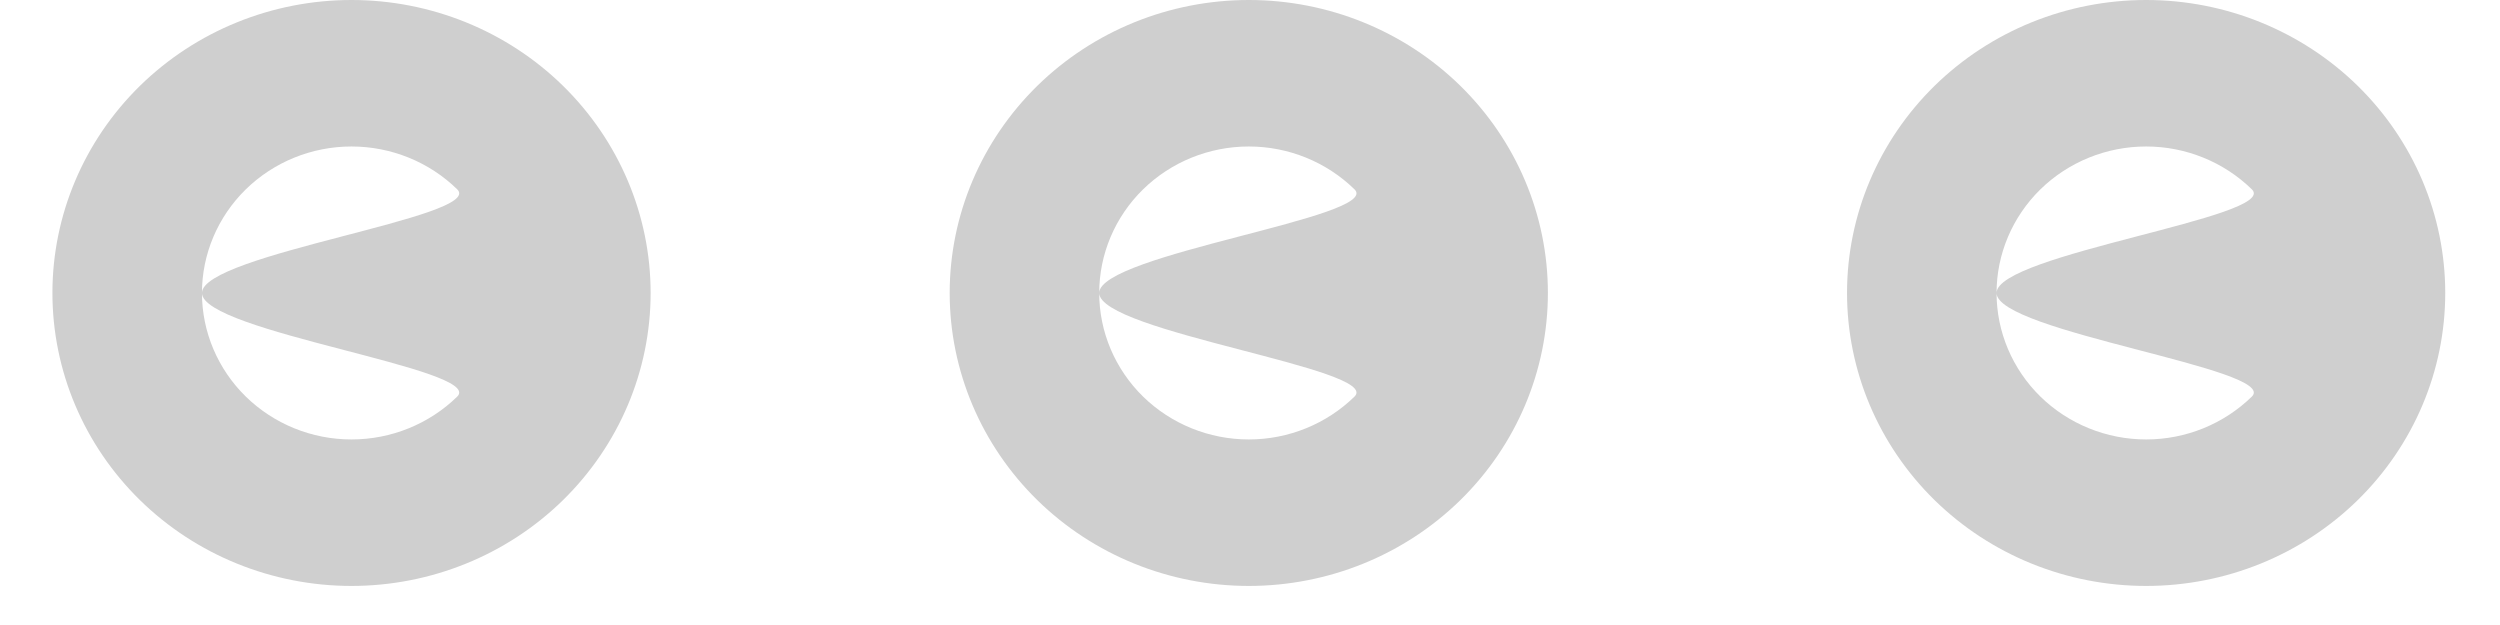 <svg width="32" height="8" viewBox="0 0 32 8" fill="none" xmlns="http://www.w3.org/2000/svg">
<path d="M23.642 3.75C23.642 2.755 24.045 1.802 24.763 1.098C25.481 0.395 26.455 0 27.471 0C28.486 0 29.46 0.395 30.178 1.098C30.896 1.802 31.299 2.755 31.299 3.75C31.299 4.745 30.896 5.698 30.178 6.402C29.46 7.105 28.486 7.5 27.471 7.5C26.455 7.5 25.481 7.105 24.763 6.402C24.045 5.698 23.642 4.745 23.642 3.75ZM12.156 3.75C12.156 2.755 12.56 1.802 13.278 1.098C13.996 0.395 14.969 0 15.985 0C17 0 17.974 0.395 18.692 1.098C19.41 1.802 19.813 2.755 19.813 3.75C19.813 4.745 19.41 5.698 18.692 6.402C17.974 7.105 17 7.5 15.985 7.5C14.969 7.5 13.996 7.105 13.278 6.402C12.56 5.698 12.156 4.745 12.156 3.75ZM0.671 3.75C0.671 2.755 1.074 1.802 1.792 1.098C2.51 0.395 3.484 0 4.499 0C5.514 0 6.488 0.395 7.206 1.098C7.924 1.802 8.328 2.755 8.328 3.75C8.328 4.745 7.924 5.698 7.206 6.402C6.488 7.105 5.514 7.5 4.499 7.5C3.484 7.5 2.51 7.105 1.792 6.402C1.074 5.698 0.671 4.745 0.671 3.75ZM4.499 1.875C3.991 1.875 3.505 2.073 3.146 2.424C2.787 2.776 2.585 3.253 2.585 3.75C2.585 4.247 2.787 4.724 3.146 5.076C3.505 5.427 3.991 5.625 4.499 5.625C5.007 5.625 5.494 5.427 5.853 5.076C6.212 4.724 2.585 4.247 2.585 3.75C2.585 3.253 6.212 2.776 5.853 2.424C5.494 2.073 5.007 1.875 4.499 1.875ZM15.985 1.875C15.477 1.875 14.99 2.073 14.631 2.424C14.272 2.776 14.07 3.253 14.07 3.75C14.07 4.247 14.272 4.724 14.631 5.076C14.99 5.427 15.477 5.625 15.985 5.625C16.492 5.625 16.979 5.427 17.338 5.076C17.697 4.724 14.07 4.247 14.07 3.75C14.07 3.253 17.697 2.776 17.338 2.424C16.979 2.073 16.492 1.875 15.985 1.875ZM27.471 1.875C26.963 1.875 26.476 2.073 26.117 2.424C25.758 2.776 25.556 3.253 25.556 3.75C25.556 4.247 25.758 4.724 26.117 5.076C26.476 5.427 26.963 5.625 27.471 5.625C27.978 5.625 28.465 5.427 28.824 5.076C29.183 4.724 25.556 4.247 25.556 3.75C25.556 3.253 29.183 2.776 28.824 2.424C28.465 2.073 27.978 1.875 27.471 1.875Z" fill="#CFCFCF"/>
</svg>
